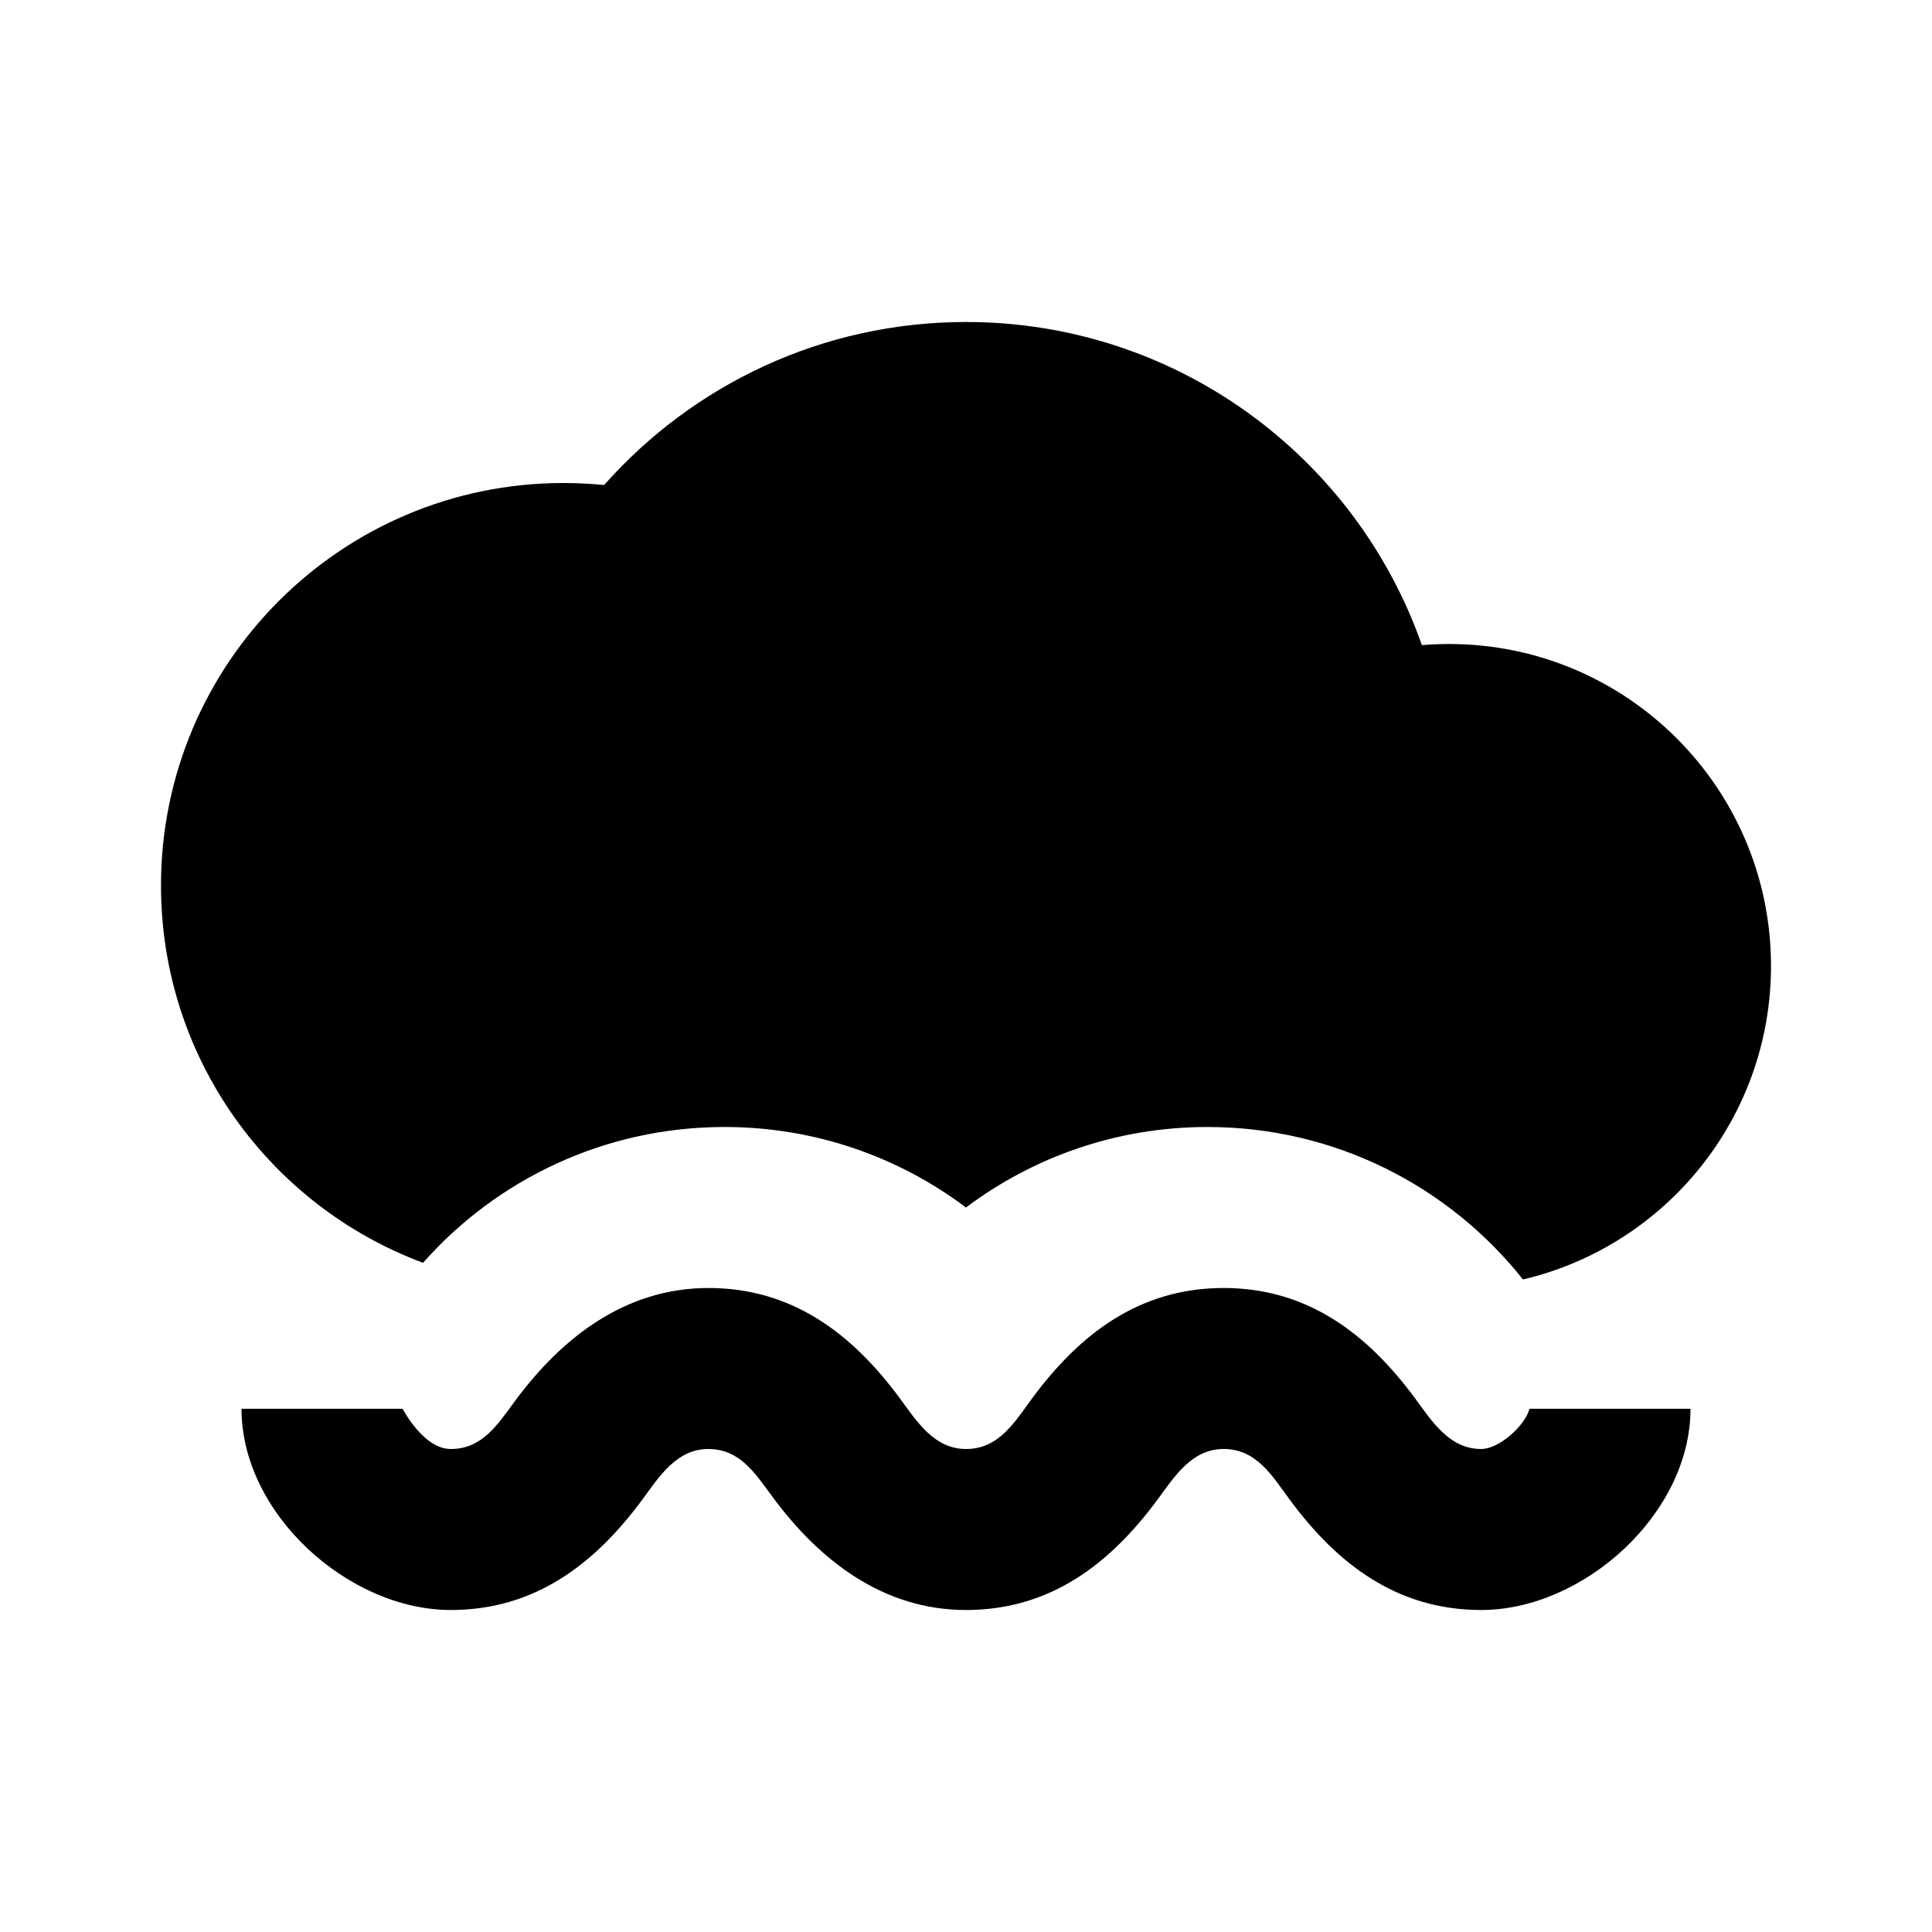 <svg width="24" height="24" viewBox="0 0 24 24" fill="none" xmlns="http://www.w3.org/2000/svg">
<path fill-rule="evenodd" clip-rule="evenodd" d="M5.6 18C5.992 18 6.182 17.695 6.396 17.406C6.982 16.611 7.773 16 8.8 16C9.845 16 10.588 16.57 11.181 17.374C11.39 17.658 11.605 18 12 18C12.406 18 12.6 17.672 12.819 17.374C13.412 16.57 14.155 16 15.2 16C16.245 16 16.988 16.57 17.581 17.374C17.79 17.658 18.005 18 18.4 18C18.62 18 18.943 17.715 19 17.5C19 17.503 19 17.477 19 17.5H21C21 18.807 19.669 20 18.4 20C17.355 20 16.612 19.43 16.019 18.626C15.8 18.328 15.606 18 15.2 18C14.805 18 14.59 18.342 14.381 18.626C13.788 19.43 13.045 20 12 20C10.973 20 10.182 19.388 9.596 18.594C9.382 18.305 9.192 18 8.8 18C8.405 18 8.19 18.342 7.981 18.626C7.388 19.43 6.645 20 5.6 20C4.331 20 3 18.807 3 17.5H5C5 17.494 5.255 18 5.6 18ZM15 14C13.874 14 12.836 14.372 12 15C11.164 14.372 10.126 14 9 14C7.509 14 6.171 14.652 5.255 15.687C3.354 14.979 2 13.148 2 11C2 8.239 4.239 6 7 6C7.171 6 7.339 6.009 7.505 6.025C8.605 4.783 10.211 4 12 4C14.618 4 16.844 5.676 17.663 8.014C17.774 8.005 17.887 8 18 8C20.209 8 22 9.791 22 12C22 13.893 20.685 15.479 18.919 15.894C18.003 14.74 16.588 14 15 14Z" fill="black"/>
</svg>
